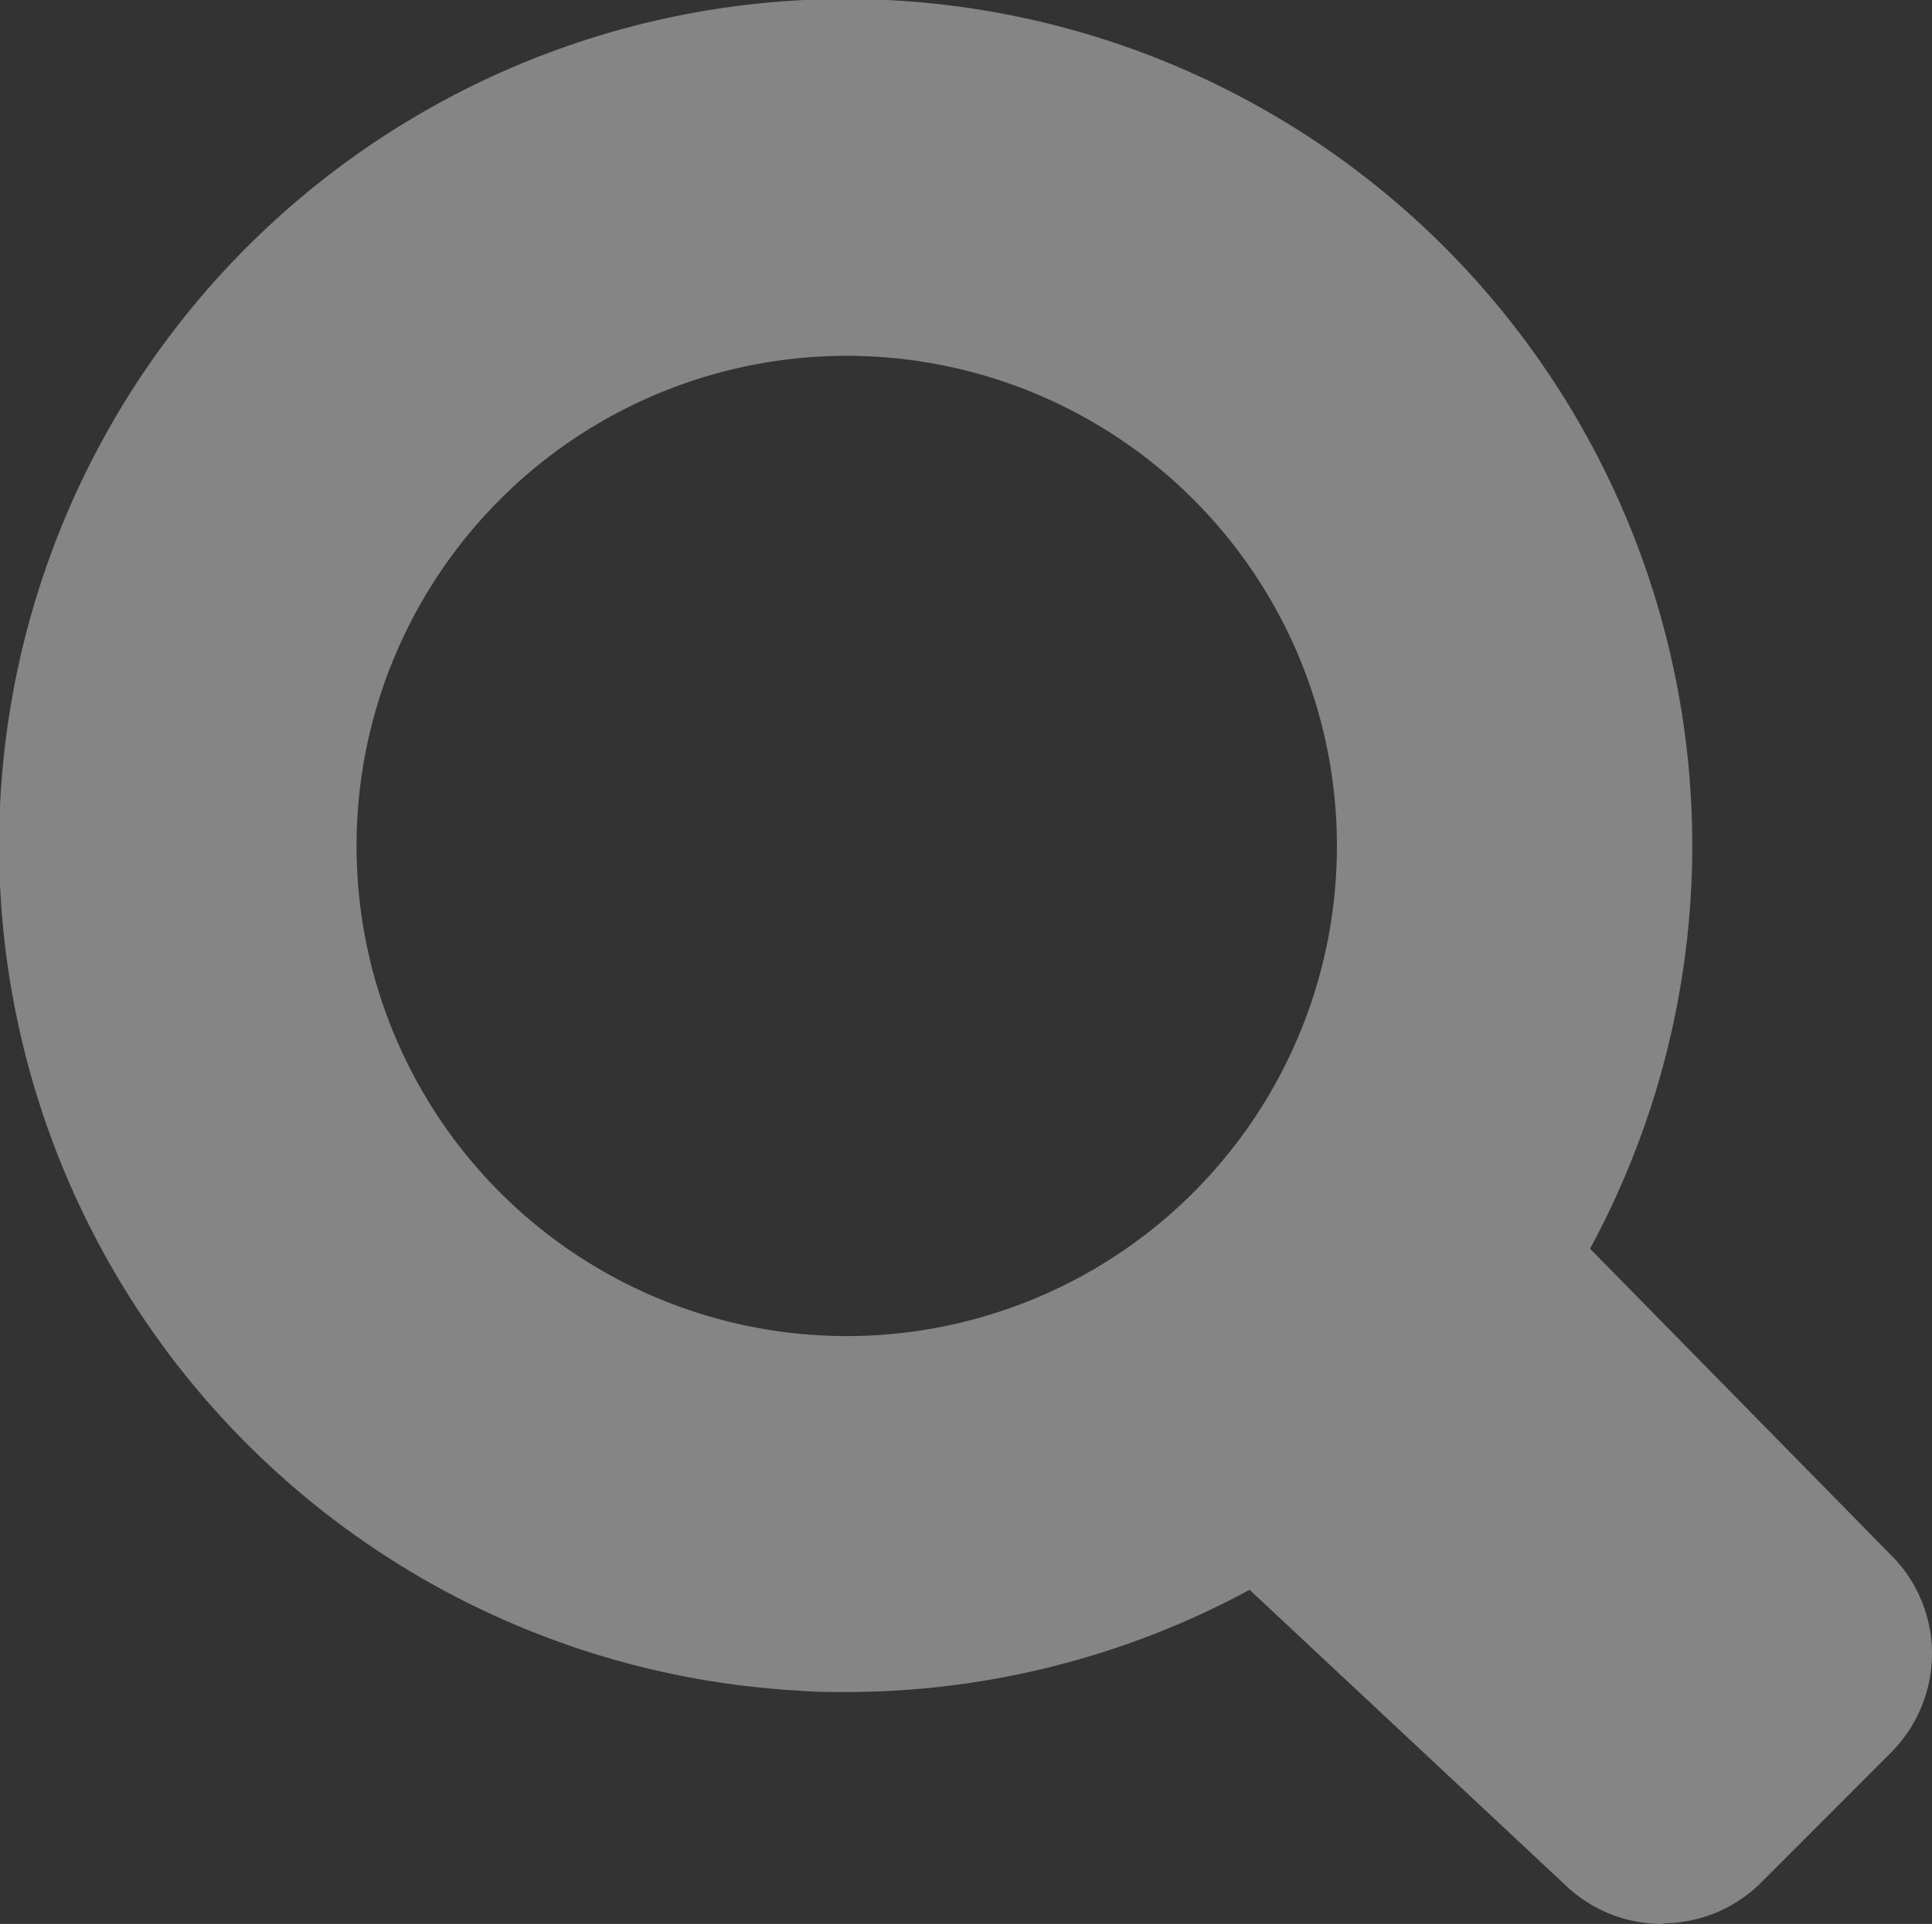 <svg xmlns="http://www.w3.org/2000/svg" width="15.119" height="15.058" viewBox="0 0 15.119 15.058">
  <rect x="0" y="0" width="15.119" height="15.058" fill="#333333" stroke="none"/>
  <g id="search" transform="translate(0 0)">
    <path id="Shape" d="M13.008,15.058h0a1.092,1.092,0,0,1-.754-.3L9.779,12.443a6.638,6.638,0,0,1-3.155.8c-.124,0-.25,0-.373-.011a6.625,6.625,0,1,1,6.192-3.459l2.357,2.4a1.086,1.086,0,0,1,.319.771,1.1,1.1,0,0,1-.319.771l-1.018,1.019a1.092,1.092,0,0,1-.76.319ZM6.627,2.785a3.836,3.836,0,1,0,.749.074A3.826,3.826,0,0,0,6.627,2.785Z" transform="translate(0 0)" fill="rgba(255, 255, 255, 0.4)"/>
  </g>
</svg>

